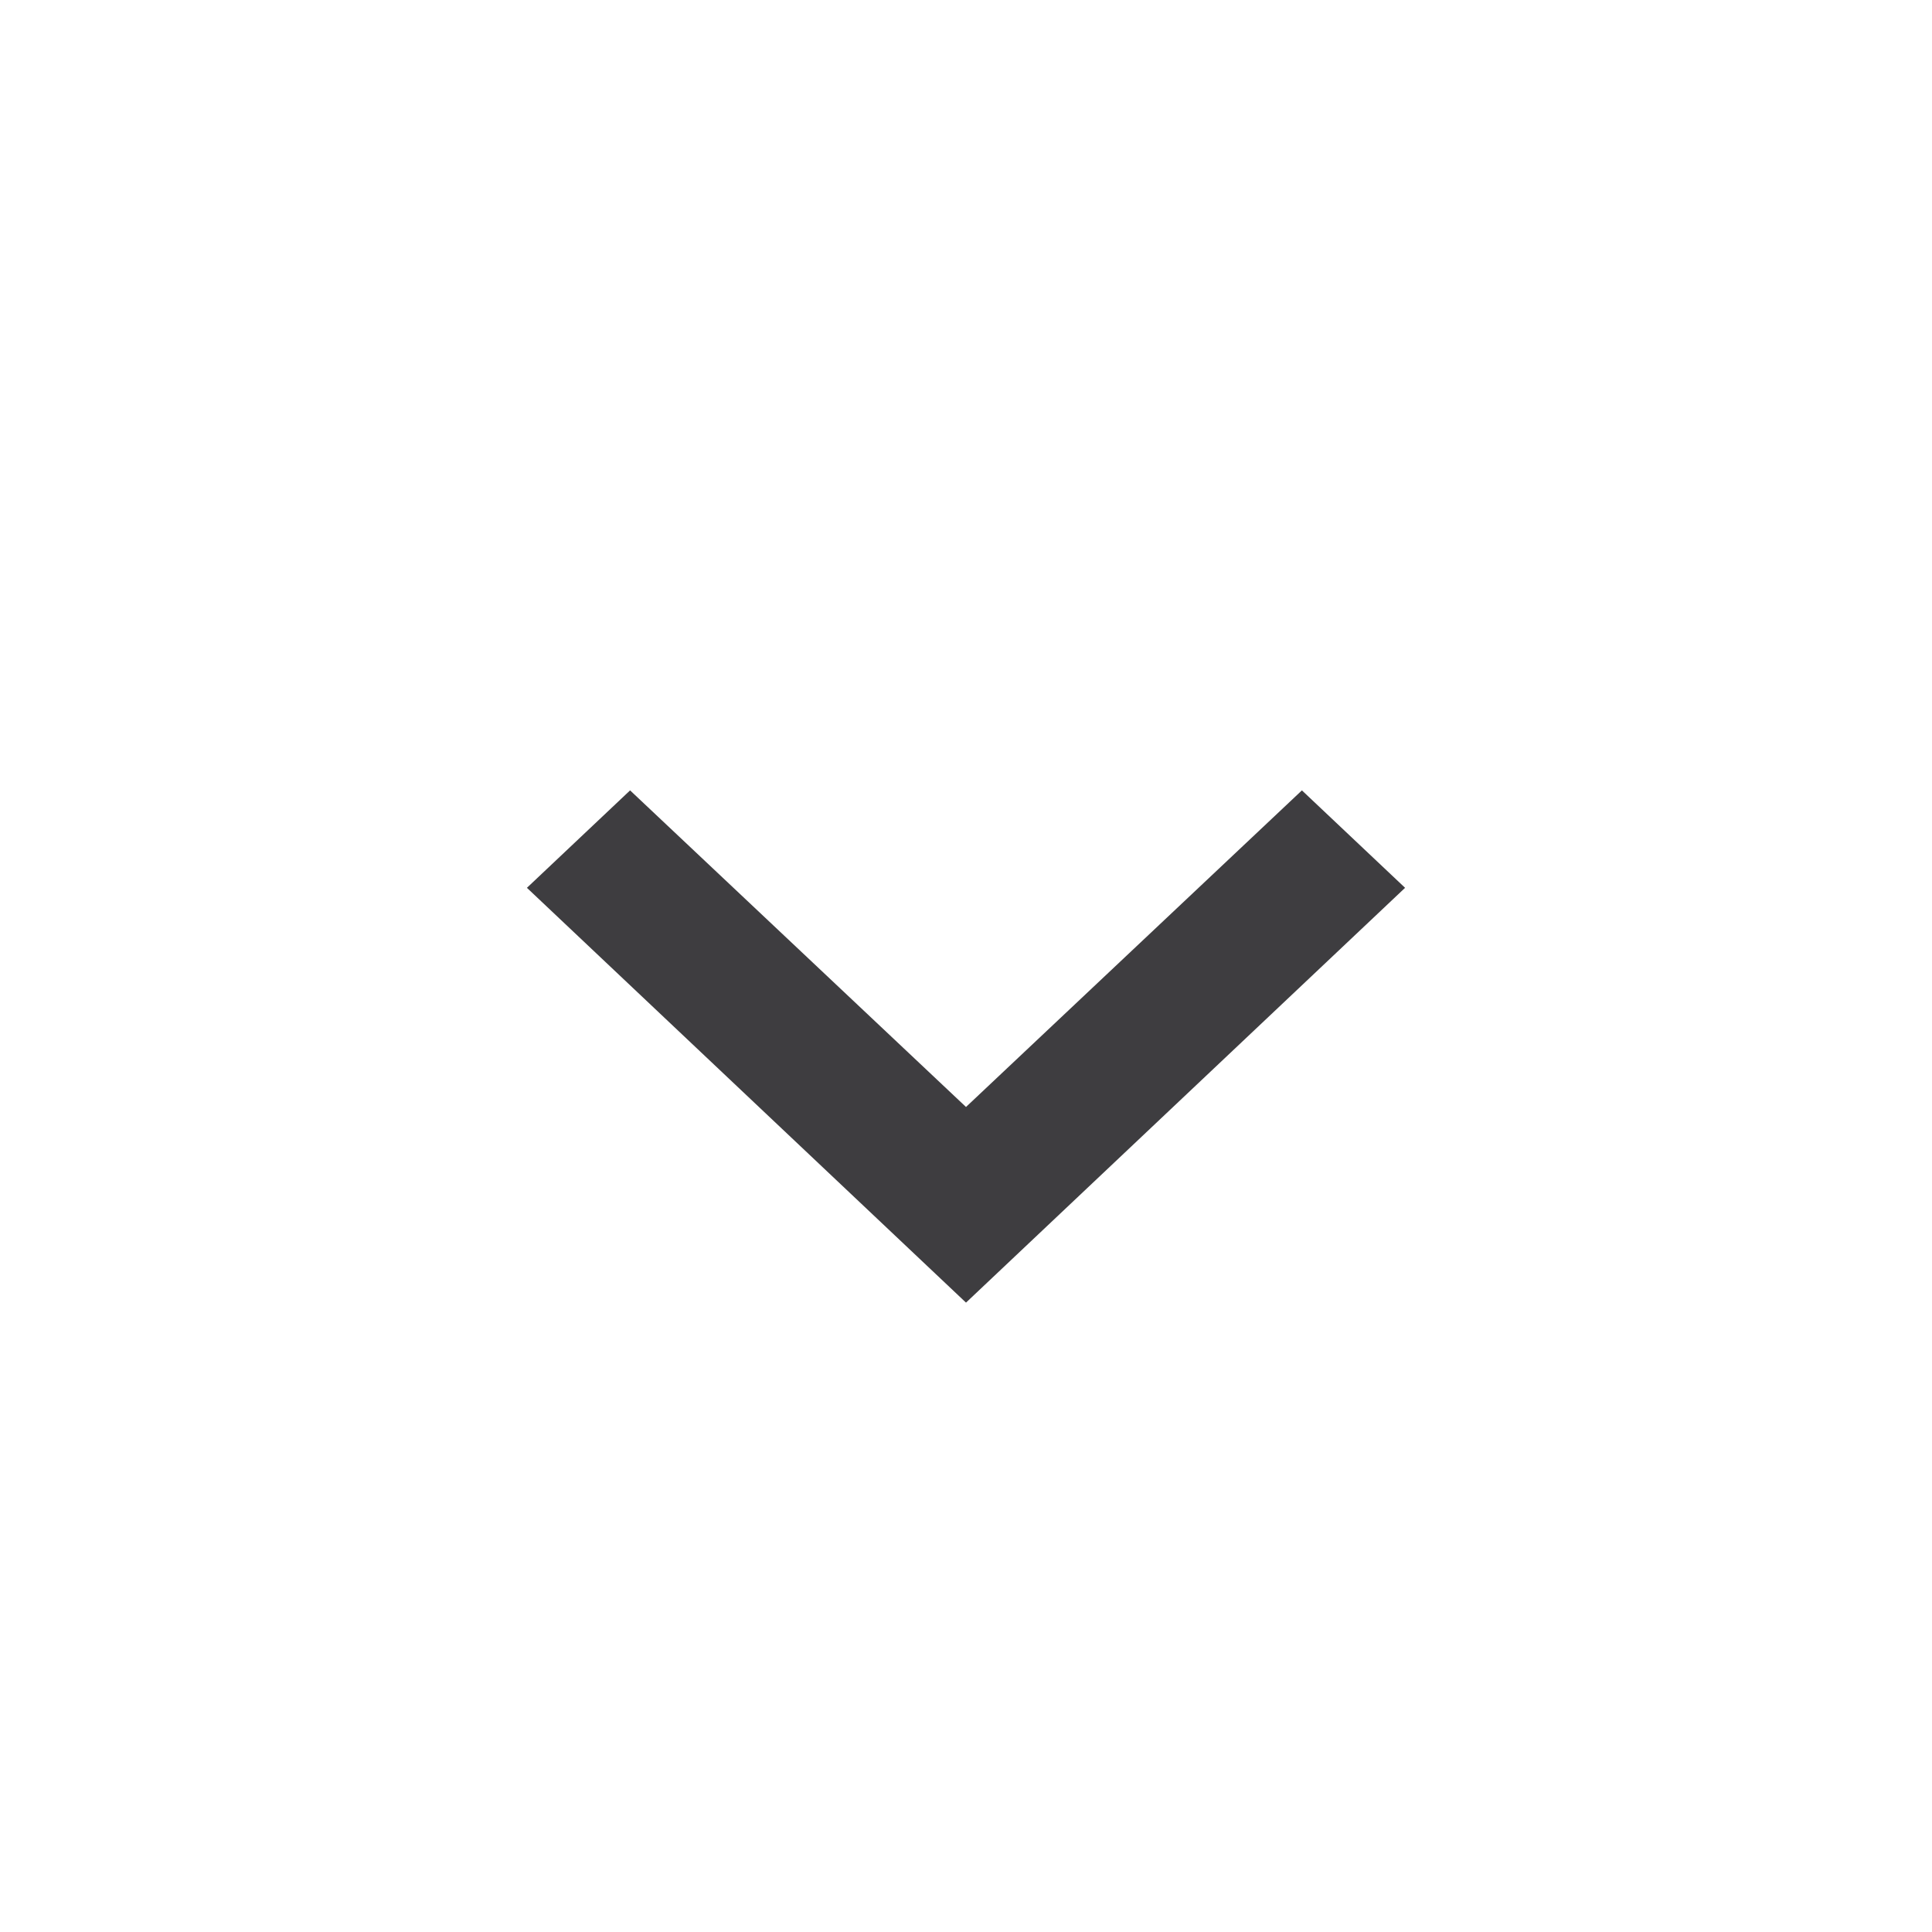 <svg xmlns="http://www.w3.org/2000/svg" width="30" height="30" viewBox="0 0 30 30">
    <path fill="#3E3D40" fill-rule="evenodd" d="M20.216 12.273L15 17.189 9.784 12.273 8.182 13.786 15 20.227 21.818 13.786z"/>
</svg>
